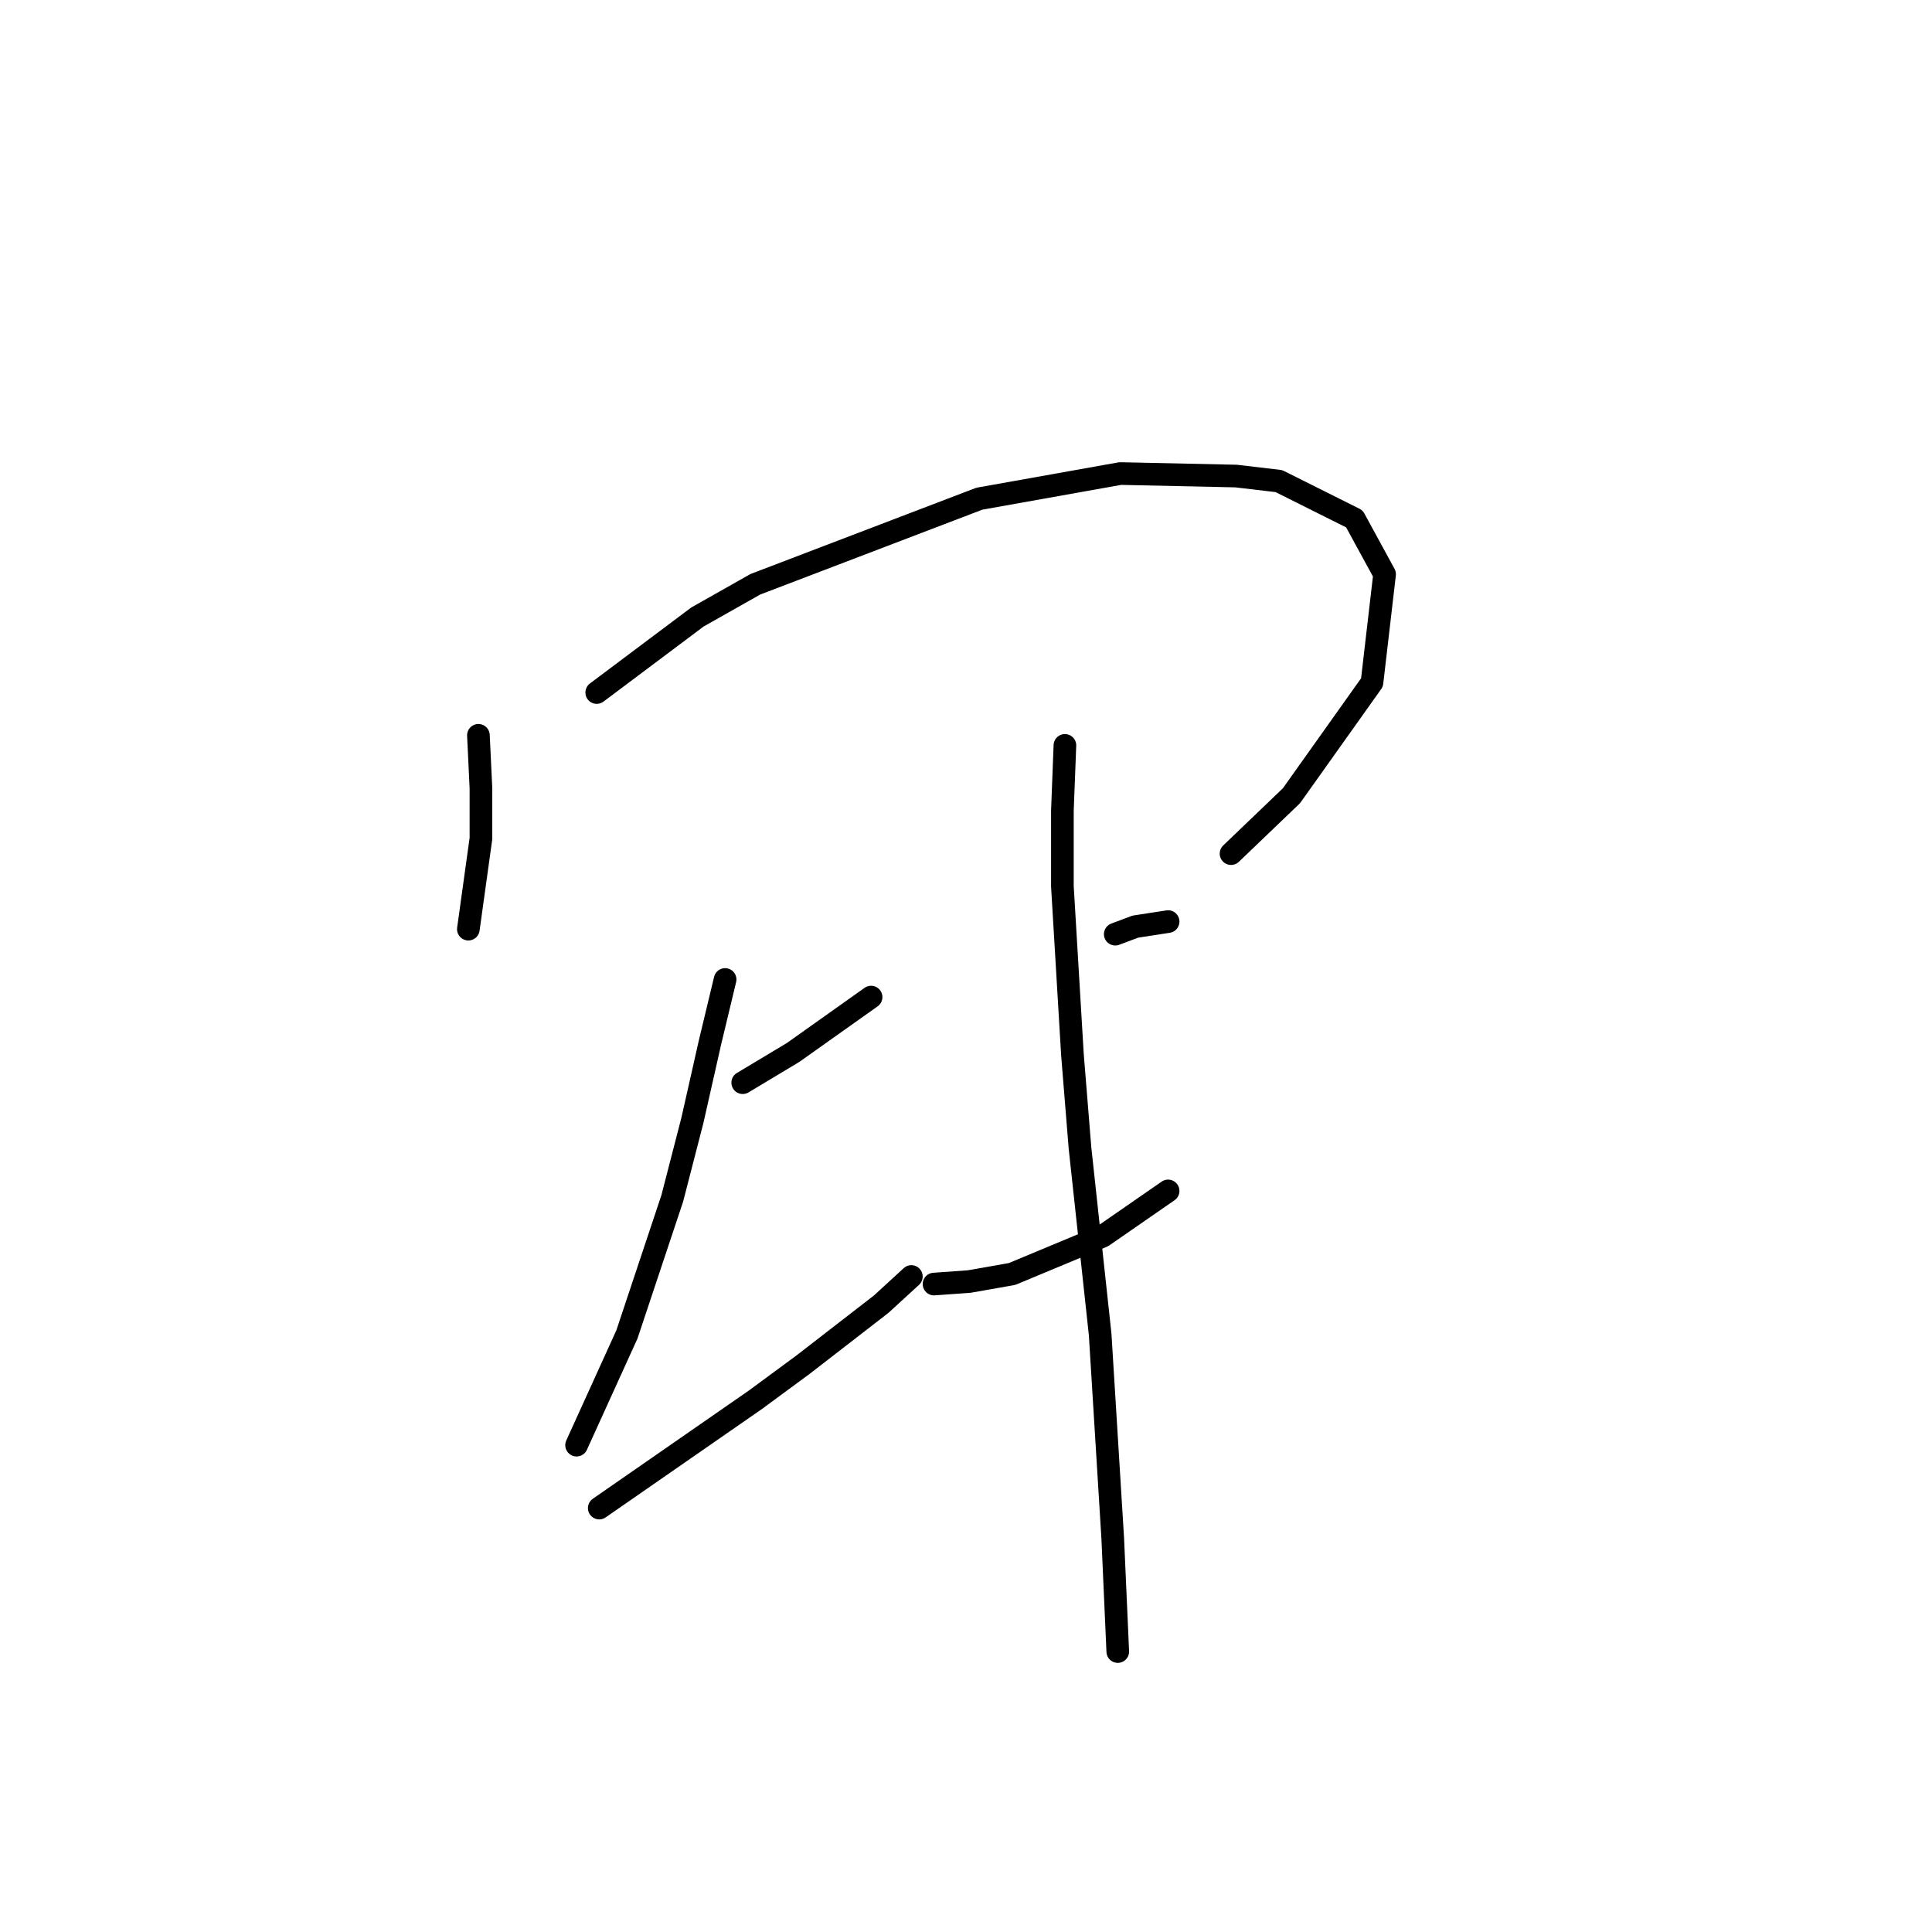 <?xml version="1.0" standalone="no"?>
    <svg width="256" height="256" xmlns="http://www.w3.org/2000/svg" version="1.1">
    <polyline stroke="black" stroke-width="3" stroke-linecap="round" fill="transparent" stroke-linejoin="round" points="63.393 97.434 63.727 104.438 63.727 111.109 62.059 123.116 62.059 123.116 " />
        <polyline stroke="black" stroke-width="3" stroke-linecap="round" fill="transparent" stroke-linejoin="round" points="79.069 91.764 92.411 81.758 100.082 77.422 129.766 66.082 148.444 62.747 163.786 63.08 169.456 63.747 179.462 68.75 183.465 76.088 181.797 90.43 171.124 105.439 163.119 113.11 163.119 113.11 " />
        <polyline stroke="black" stroke-width="3" stroke-linecap="round" fill="transparent" stroke-linejoin="round" points="98.414 143.461 105.085 139.459 115.424 132.121 115.424 132.121 " />
        <polyline stroke="black" stroke-width="3" stroke-linecap="round" fill="transparent" stroke-linejoin="round" points="96.08 129.786 94.078 138.125 91.744 148.464 89.075 158.804 83.072 176.814 76.401 191.49 76.401 191.49 " />
        <polyline stroke="black" stroke-width="3" stroke-linecap="round" fill="transparent" stroke-linejoin="round" points="79.403 199.828 100.082 185.486 106.419 180.817 116.758 172.812 120.761 169.143 120.761 169.143 " />
        <polyline stroke="black" stroke-width="3" stroke-linecap="round" fill="transparent" stroke-linejoin="round" points="147.777 123.783 150.445 122.782 154.781 122.115 154.781 122.115 " />
        <polyline stroke="black" stroke-width="3" stroke-linecap="round" fill="transparent" stroke-linejoin="round" points="123.763 170.144 128.432 169.81 134.102 168.81 146.109 163.807 154.781 157.803 154.781 157.803 " />
        <polyline stroke="black" stroke-width="3" stroke-linecap="round" fill="transparent" stroke-linejoin="round" points="141.106 98.768 140.773 107.44 140.773 117.446 142.107 139.792 143.107 152.133 145.776 176.814 147.443 203.83 148.11 218.839 148.11 218.839 " />
        </svg>